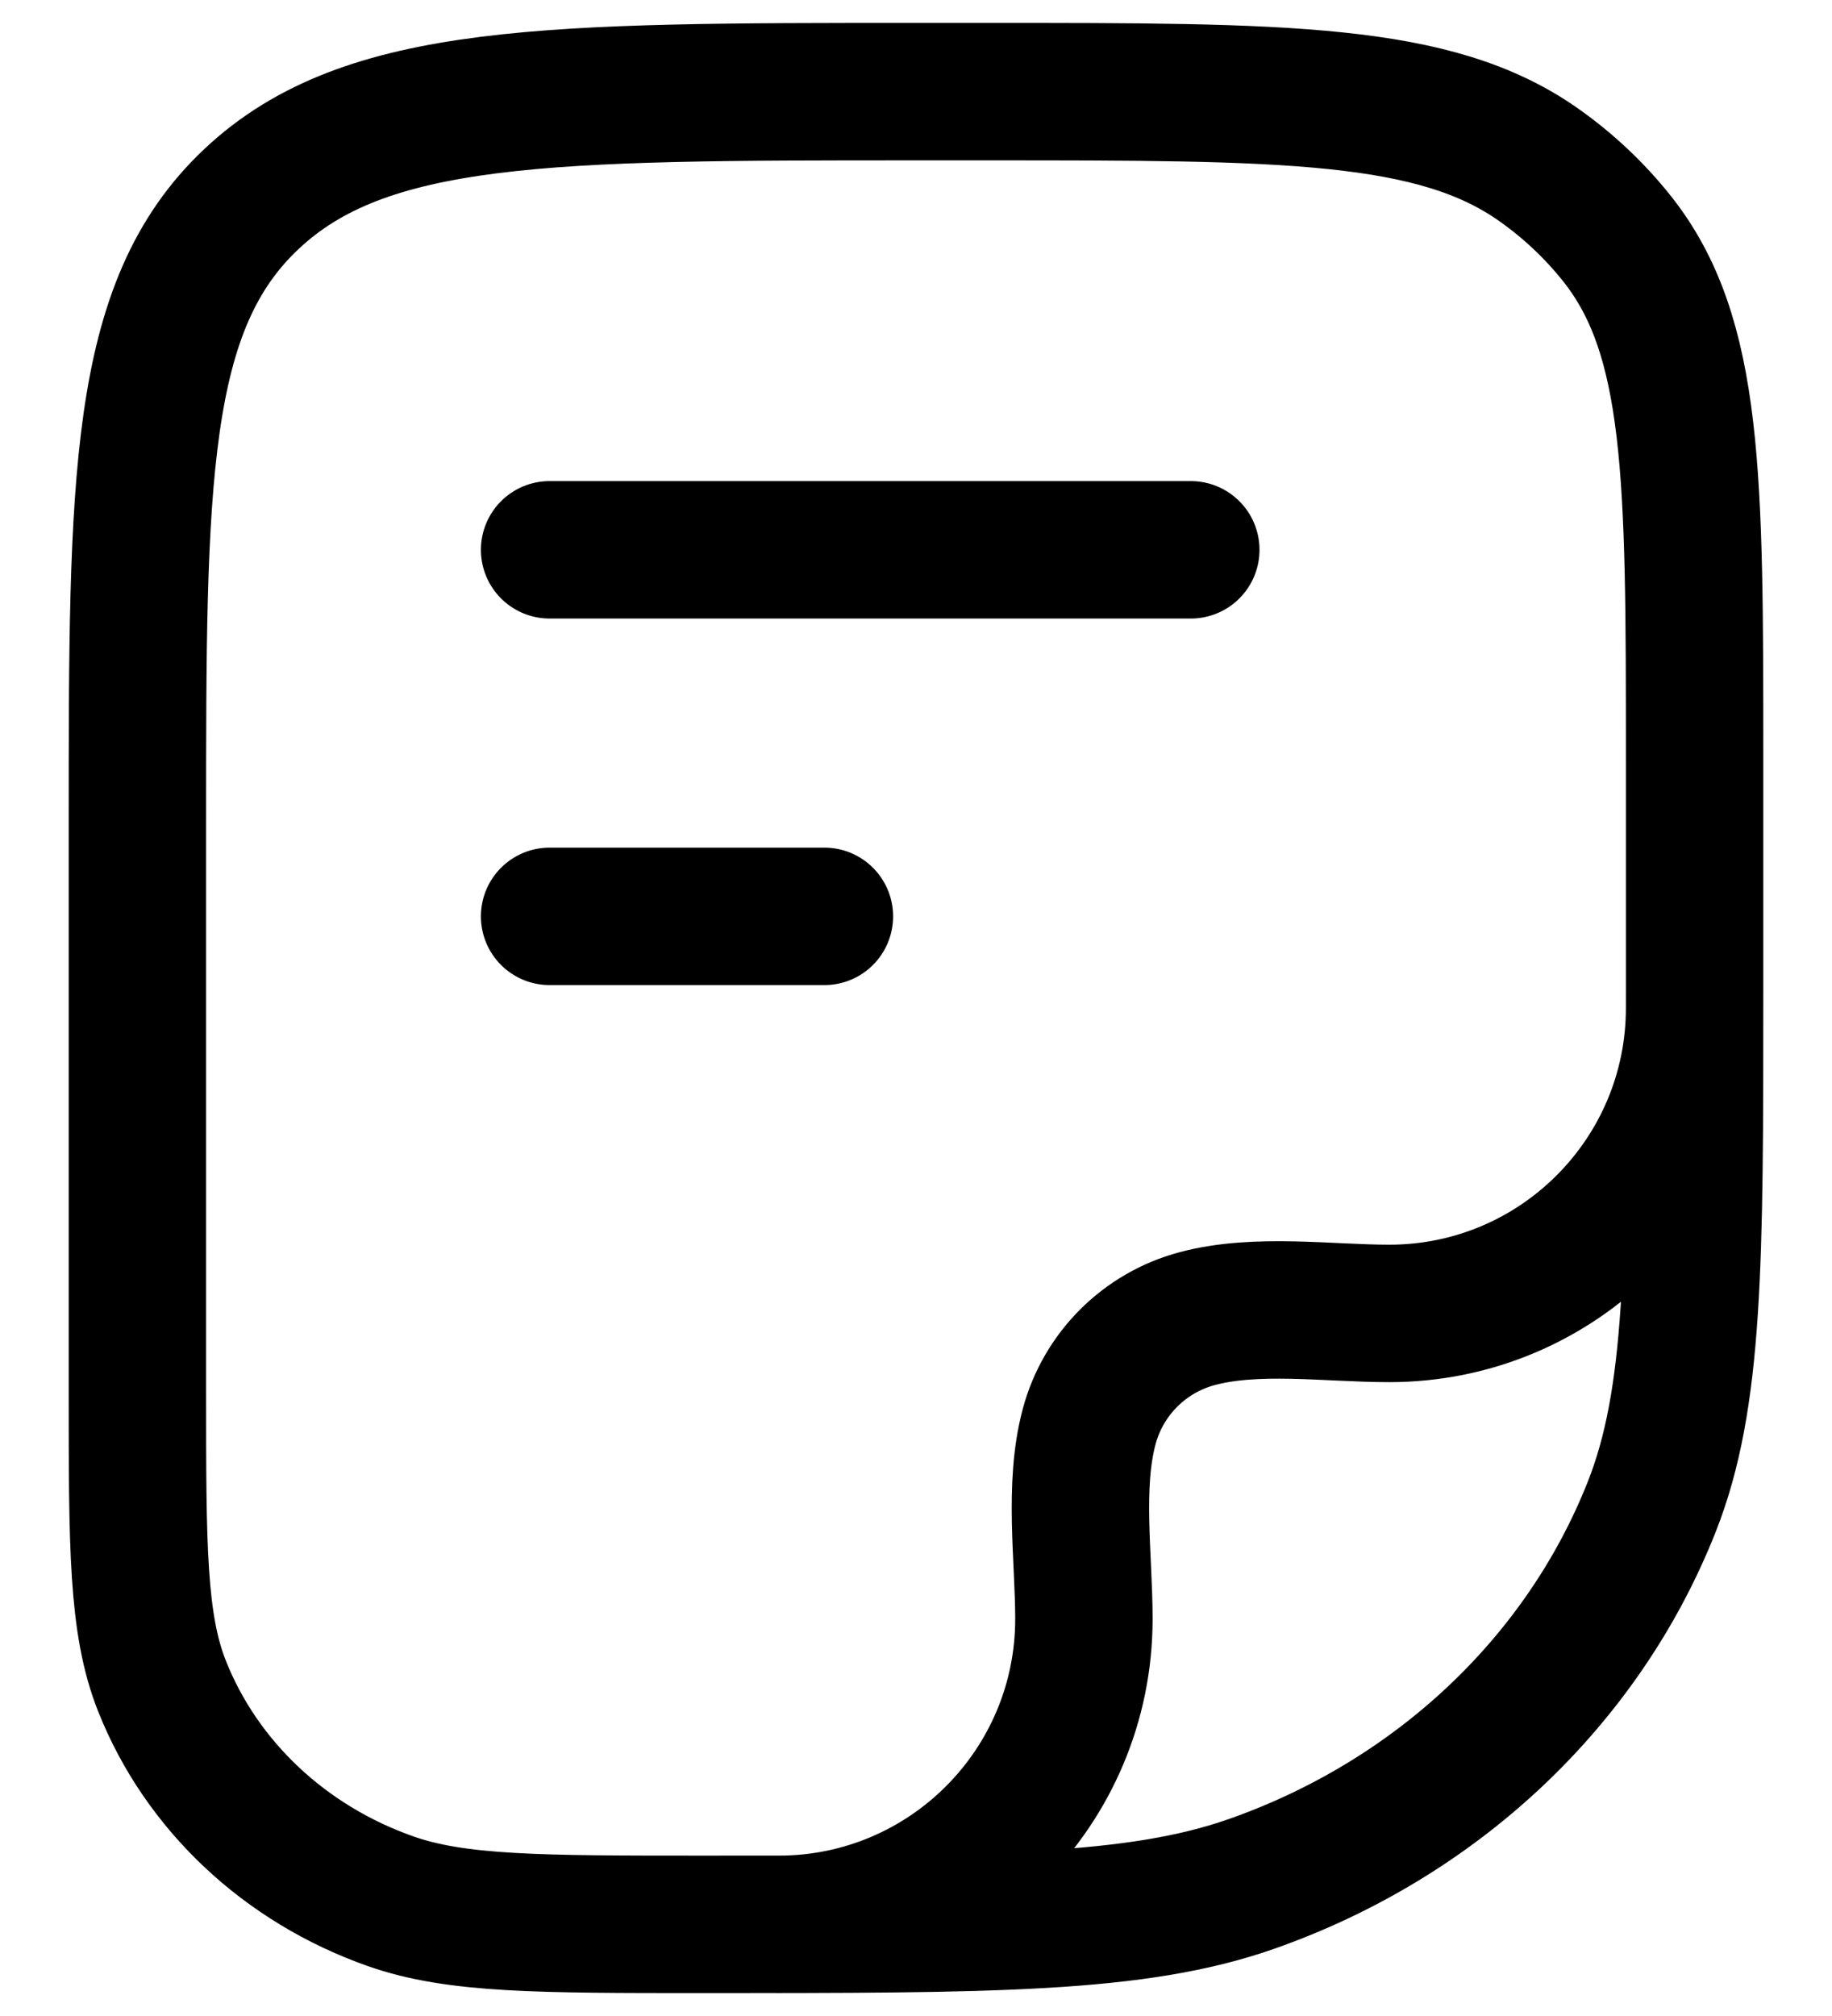<svg width="20" height="22" viewBox="0 0 20 22" fill="none" xmlns="http://www.w3.org/2000/svg">
<path d="M18.5 11C18.5 12.841 17.008 14.333 15.167 14.333C14.501 14.333 13.716 14.217 13.069 14.39C12.493 14.544 12.044 14.993 11.89 15.569C11.717 16.216 11.833 17.001 11.833 17.667C11.833 19.508 10.341 21 8.5 21M6 6H13M6 10H9M1.5 9C1.5 5.229 1.5 3.343 2.745 2.172C3.99 1 5.993 1 10 1H10.773C14.034 1 15.665 1 16.797 1.798C17.121 2.026 17.409 2.298 17.652 2.603C18.5 3.669 18.5 5.203 18.5 8.273V10.818C18.5 13.781 18.5 15.263 18.031 16.446C17.277 18.349 15.683 19.849 13.662 20.559C12.404 21 10.83 21 7.682 21C5.883 21 4.983 21 4.265 20.748C3.11 20.342 2.199 19.485 1.768 18.398C1.5 17.722 1.5 16.875 1.5 15.182V9Z" stroke="black" stroke-width="1.5" stroke-linecap="round" stroke-linejoin="round"/>
</svg>
